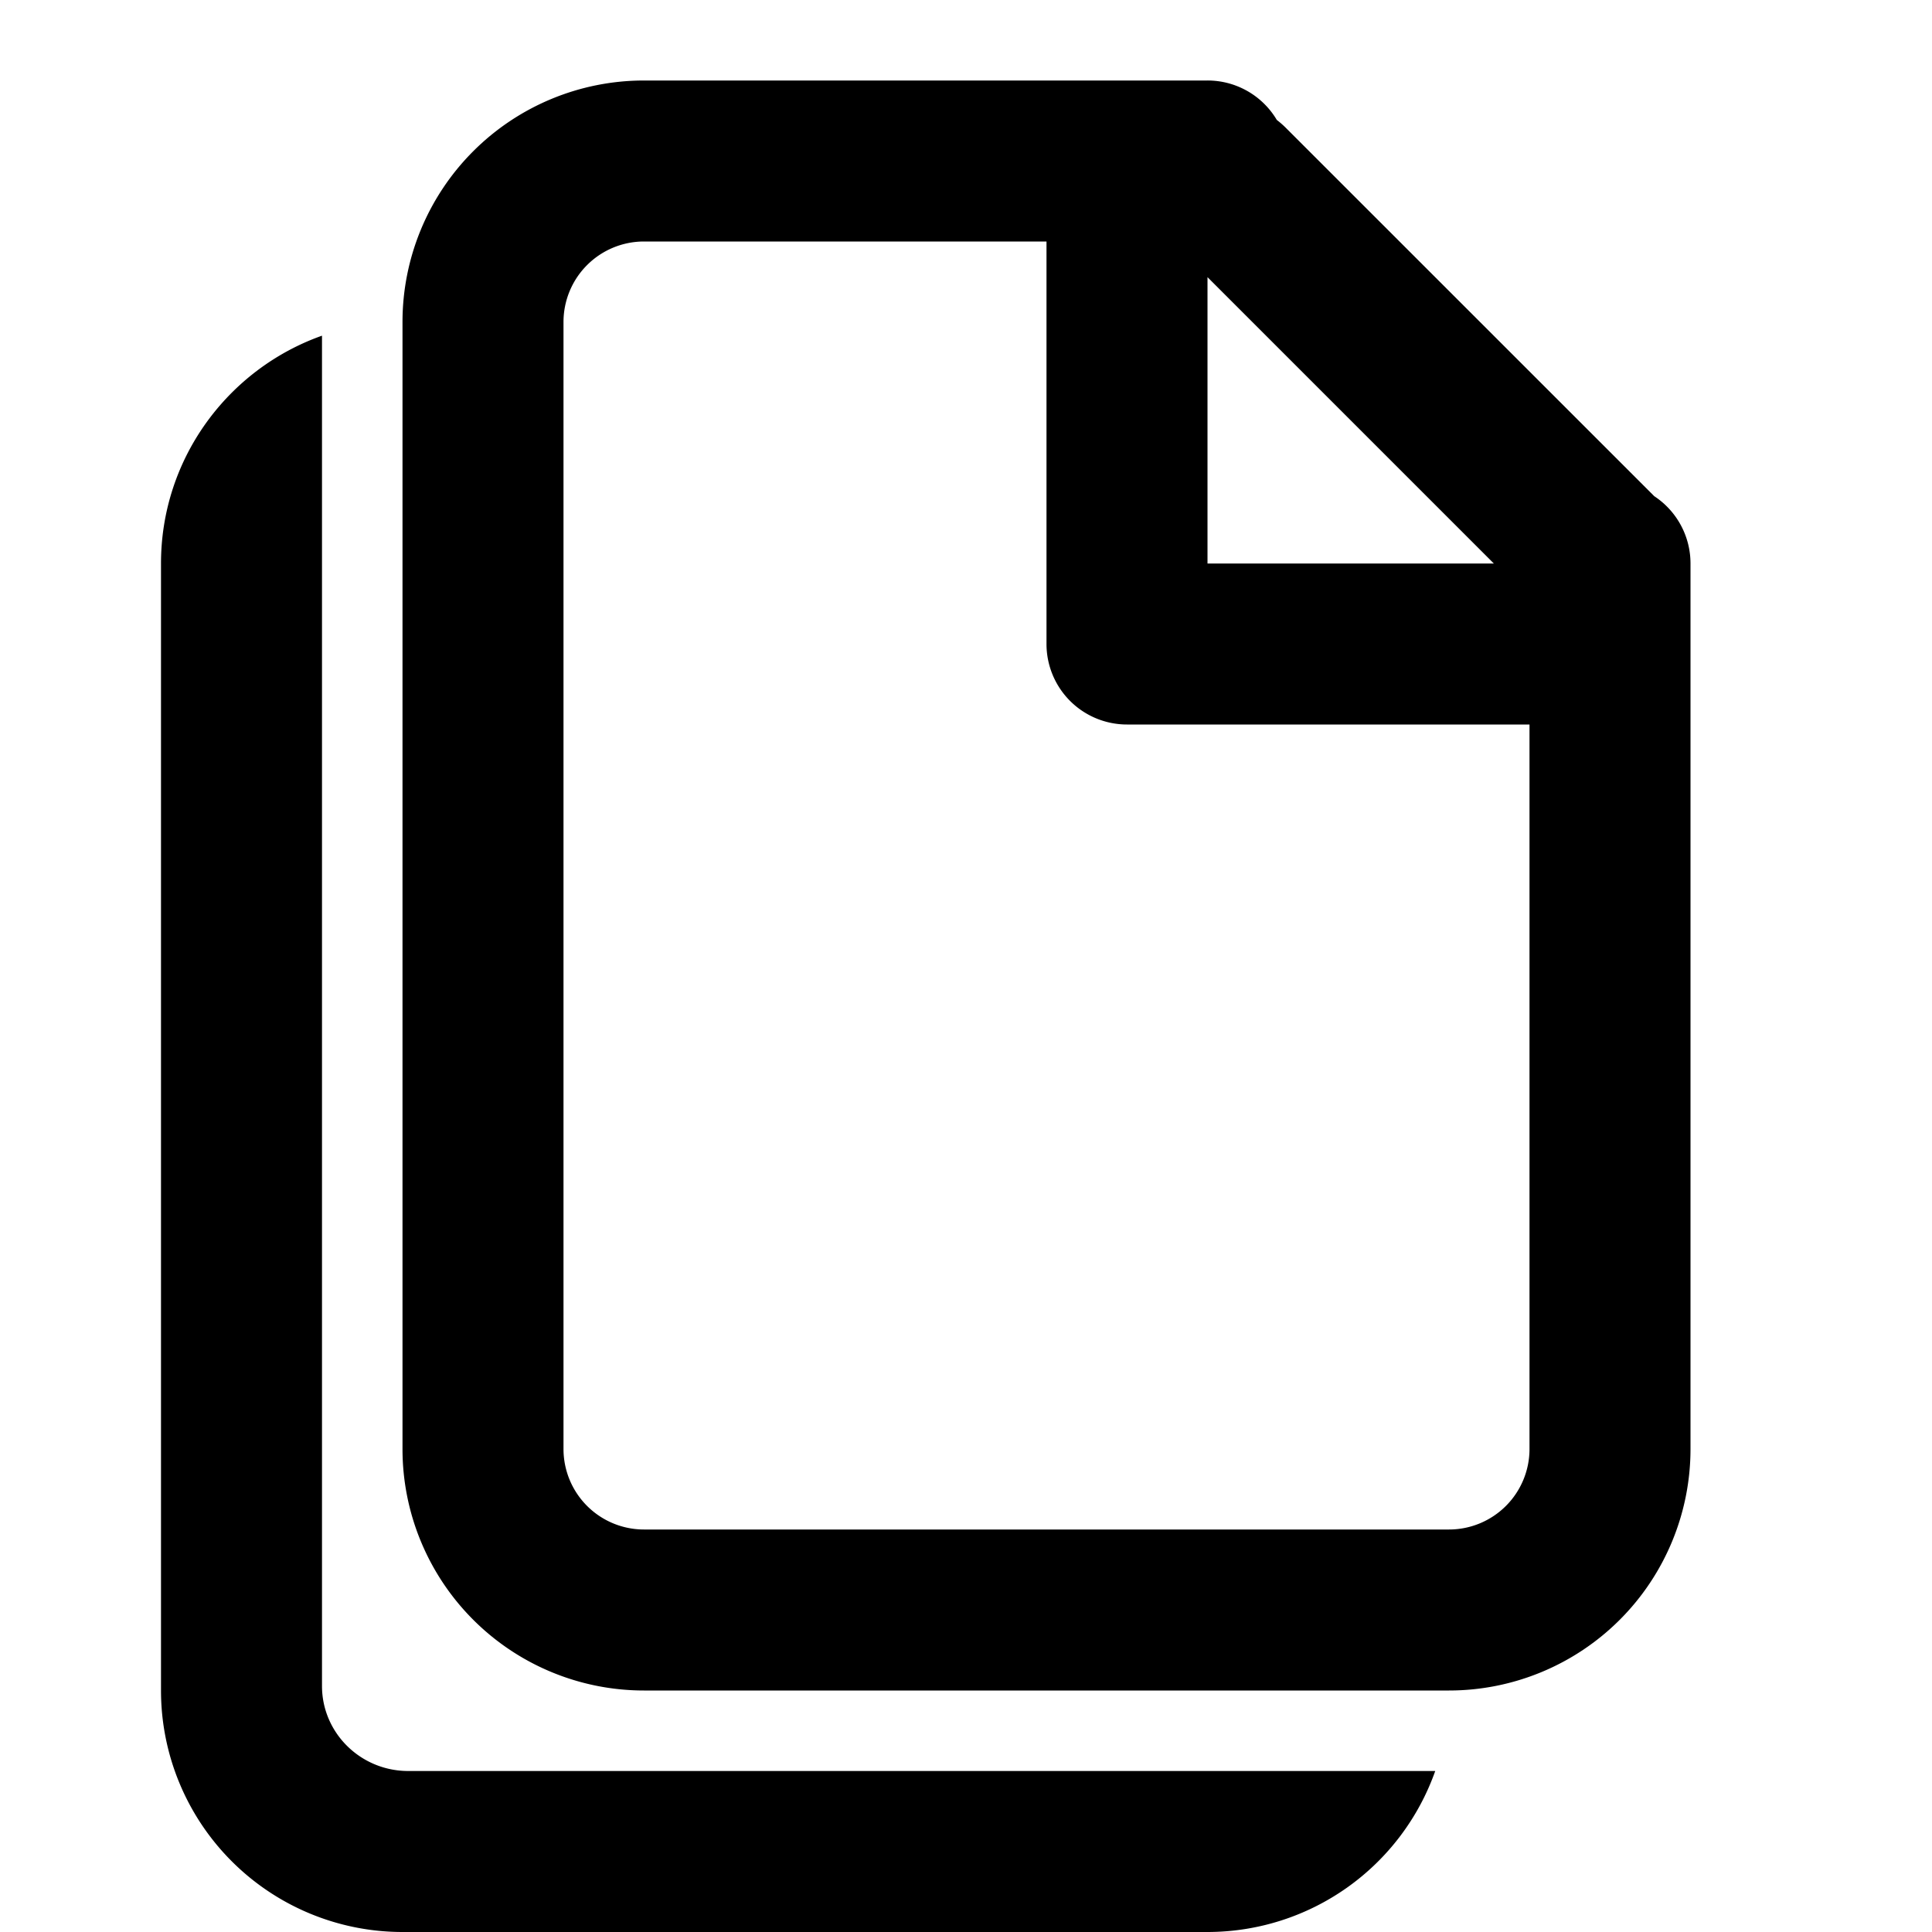<svg xmlns="http://www.w3.org/2000/svg" width="16" height="16" viewBox="0 0 24 24"><path d="M15.972 1.587l4.578 4.577A1 1 0 0 1 21 7v11a3 3 0 0 1-3 3H8a3 3 0 0 1-3-3V4a3 3 0 0 1 3-3h6.998a1 1 0 0 1 .863.49c.039.03.076.062.111.097zM13 3H8a1 1 0 0 0-1 1v14a1 1 0 0 0 1 1h10a1 1 0 0 0 1-1V9h-5a1 1 0 0 1-1-1V3zm5.557 4L15 3.443V7h3.557zm-.728 15A3.001 3.001 0 0 1 15 24H5a3 3 0 0 1-3-3V7c0-1.306.835-2.417 2-2.83v16.774C4 21.527 4.48 22 5.071 22H17.83z"/></svg>